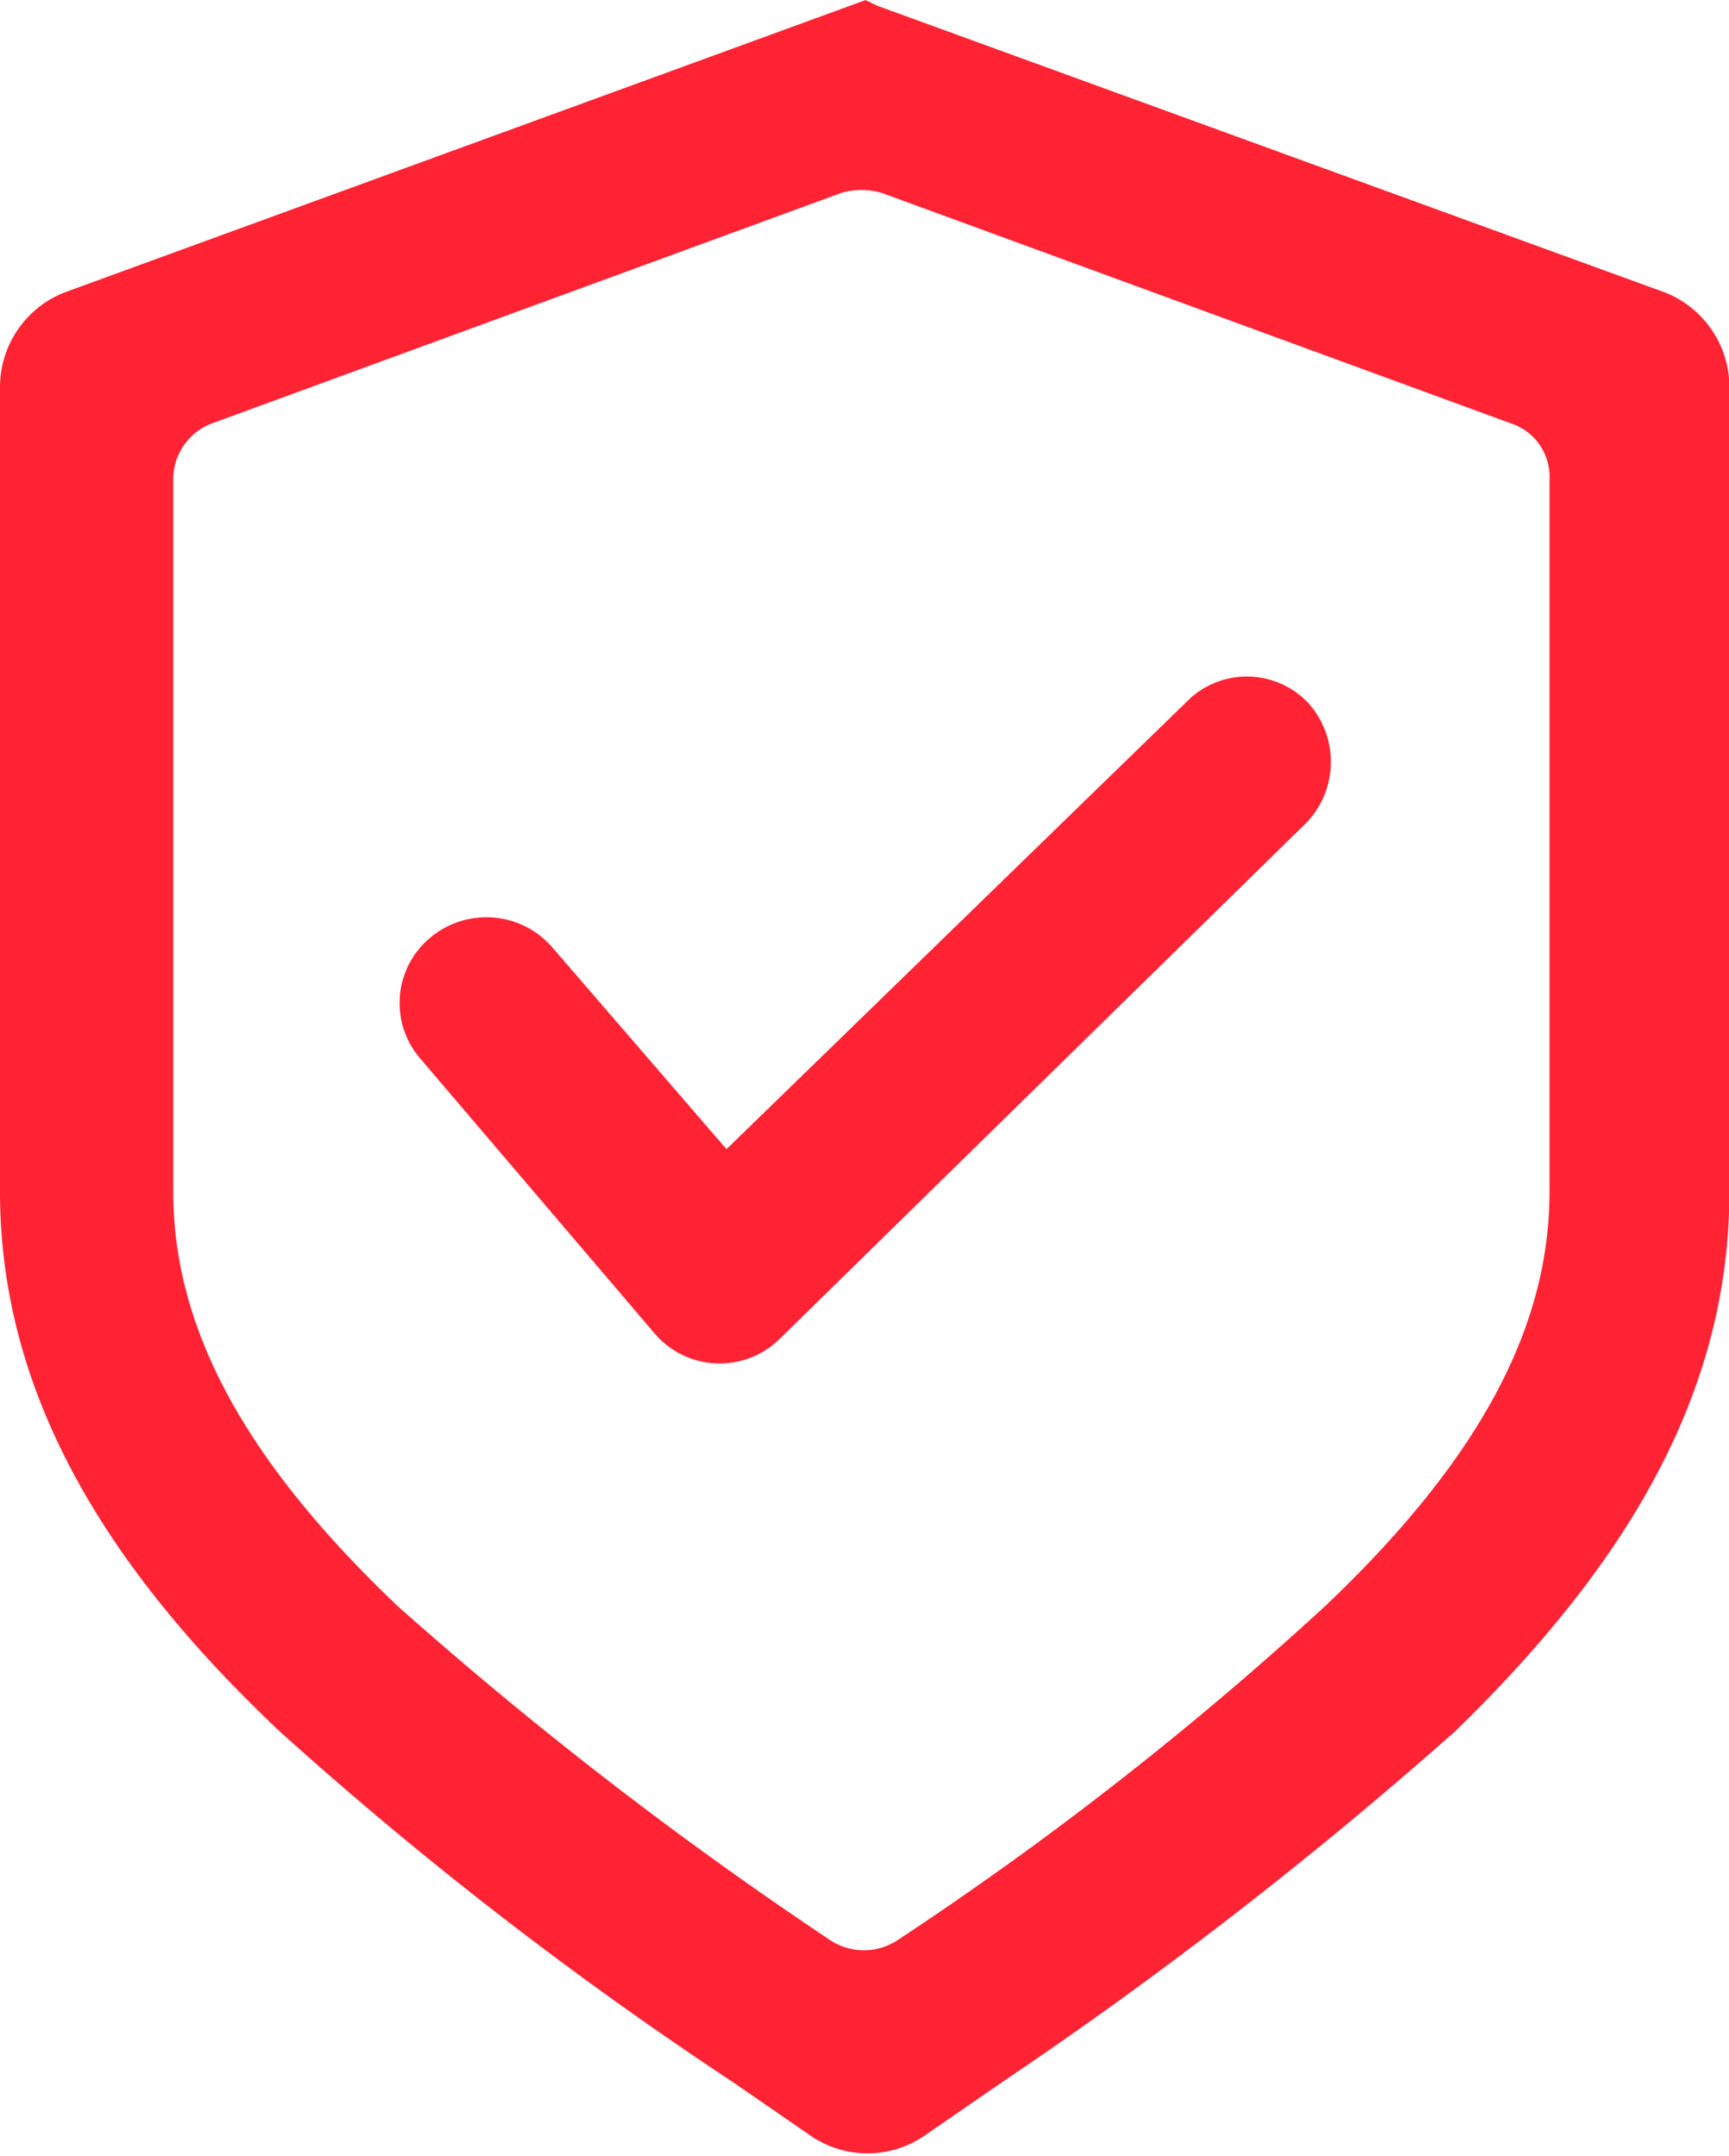 <svg xmlns="http://www.w3.org/2000/svg" viewBox="122.339 183.92 21.957 27.363">
  <defs>
    <style>
      .cls-1 {
        fill: #ff2334;
        stroke: #ff2334;
        stroke-width: 0.5px;
      }
    </style>
  </defs>
  <g id="seguridad" transform="translate(122.589 184.192)">
    <g id="Group_351" data-name="Group 351" transform="translate(0)">
      <path id="Path_235" data-name="Path 235" class="cls-1" d="M10.8.034,10.728,0,.647,3.678A1.043,1.043,0,0,0,0,4.632V14.849c0,2.282,1.09,4.428,3.474,6.675A48.347,48.347,0,0,0,9.2,25.952l.988.681a1.027,1.027,0,0,0,1.158,0l.988-.681a54.634,54.634,0,0,0,5.722-4.428c2.316-2.248,3.406-4.359,3.406-6.675V4.632a1.043,1.043,0,0,0-.647-.954ZM2.35,4.87l8-2.929a1.159,1.159,0,0,1,.681,0l8,2.929a.963.963,0,0,1,.647.954v9.025c0,1.805-.92,3.542-2.929,5.449a43.3,43.3,0,0,1-5.449,4.257h0a1.027,1.027,0,0,1-1.158,0h0A50.4,50.4,0,0,1,4.632,20.3C2.622,18.391,1.7,16.654,1.7,14.849V5.824A1.008,1.008,0,0,1,2.35,4.87Z"/>
      <path id="Path_236" data-name="Path 236" class="cls-1" d="M26,25.405h0a.823.823,0,0,0-1.192,0l-6.028,5.858L16.394,28.5a.858.858,0,0,0-1.192-.1h0a.828.828,0,0,0-.1,1.192l2.963,3.474a.836.836,0,0,0,1.226.068l6.641-6.505A.866.866,0,0,0,26,25.405Z" transform="translate(-9.82 -16.584)"/>
    </g>
  </g>
</svg>
